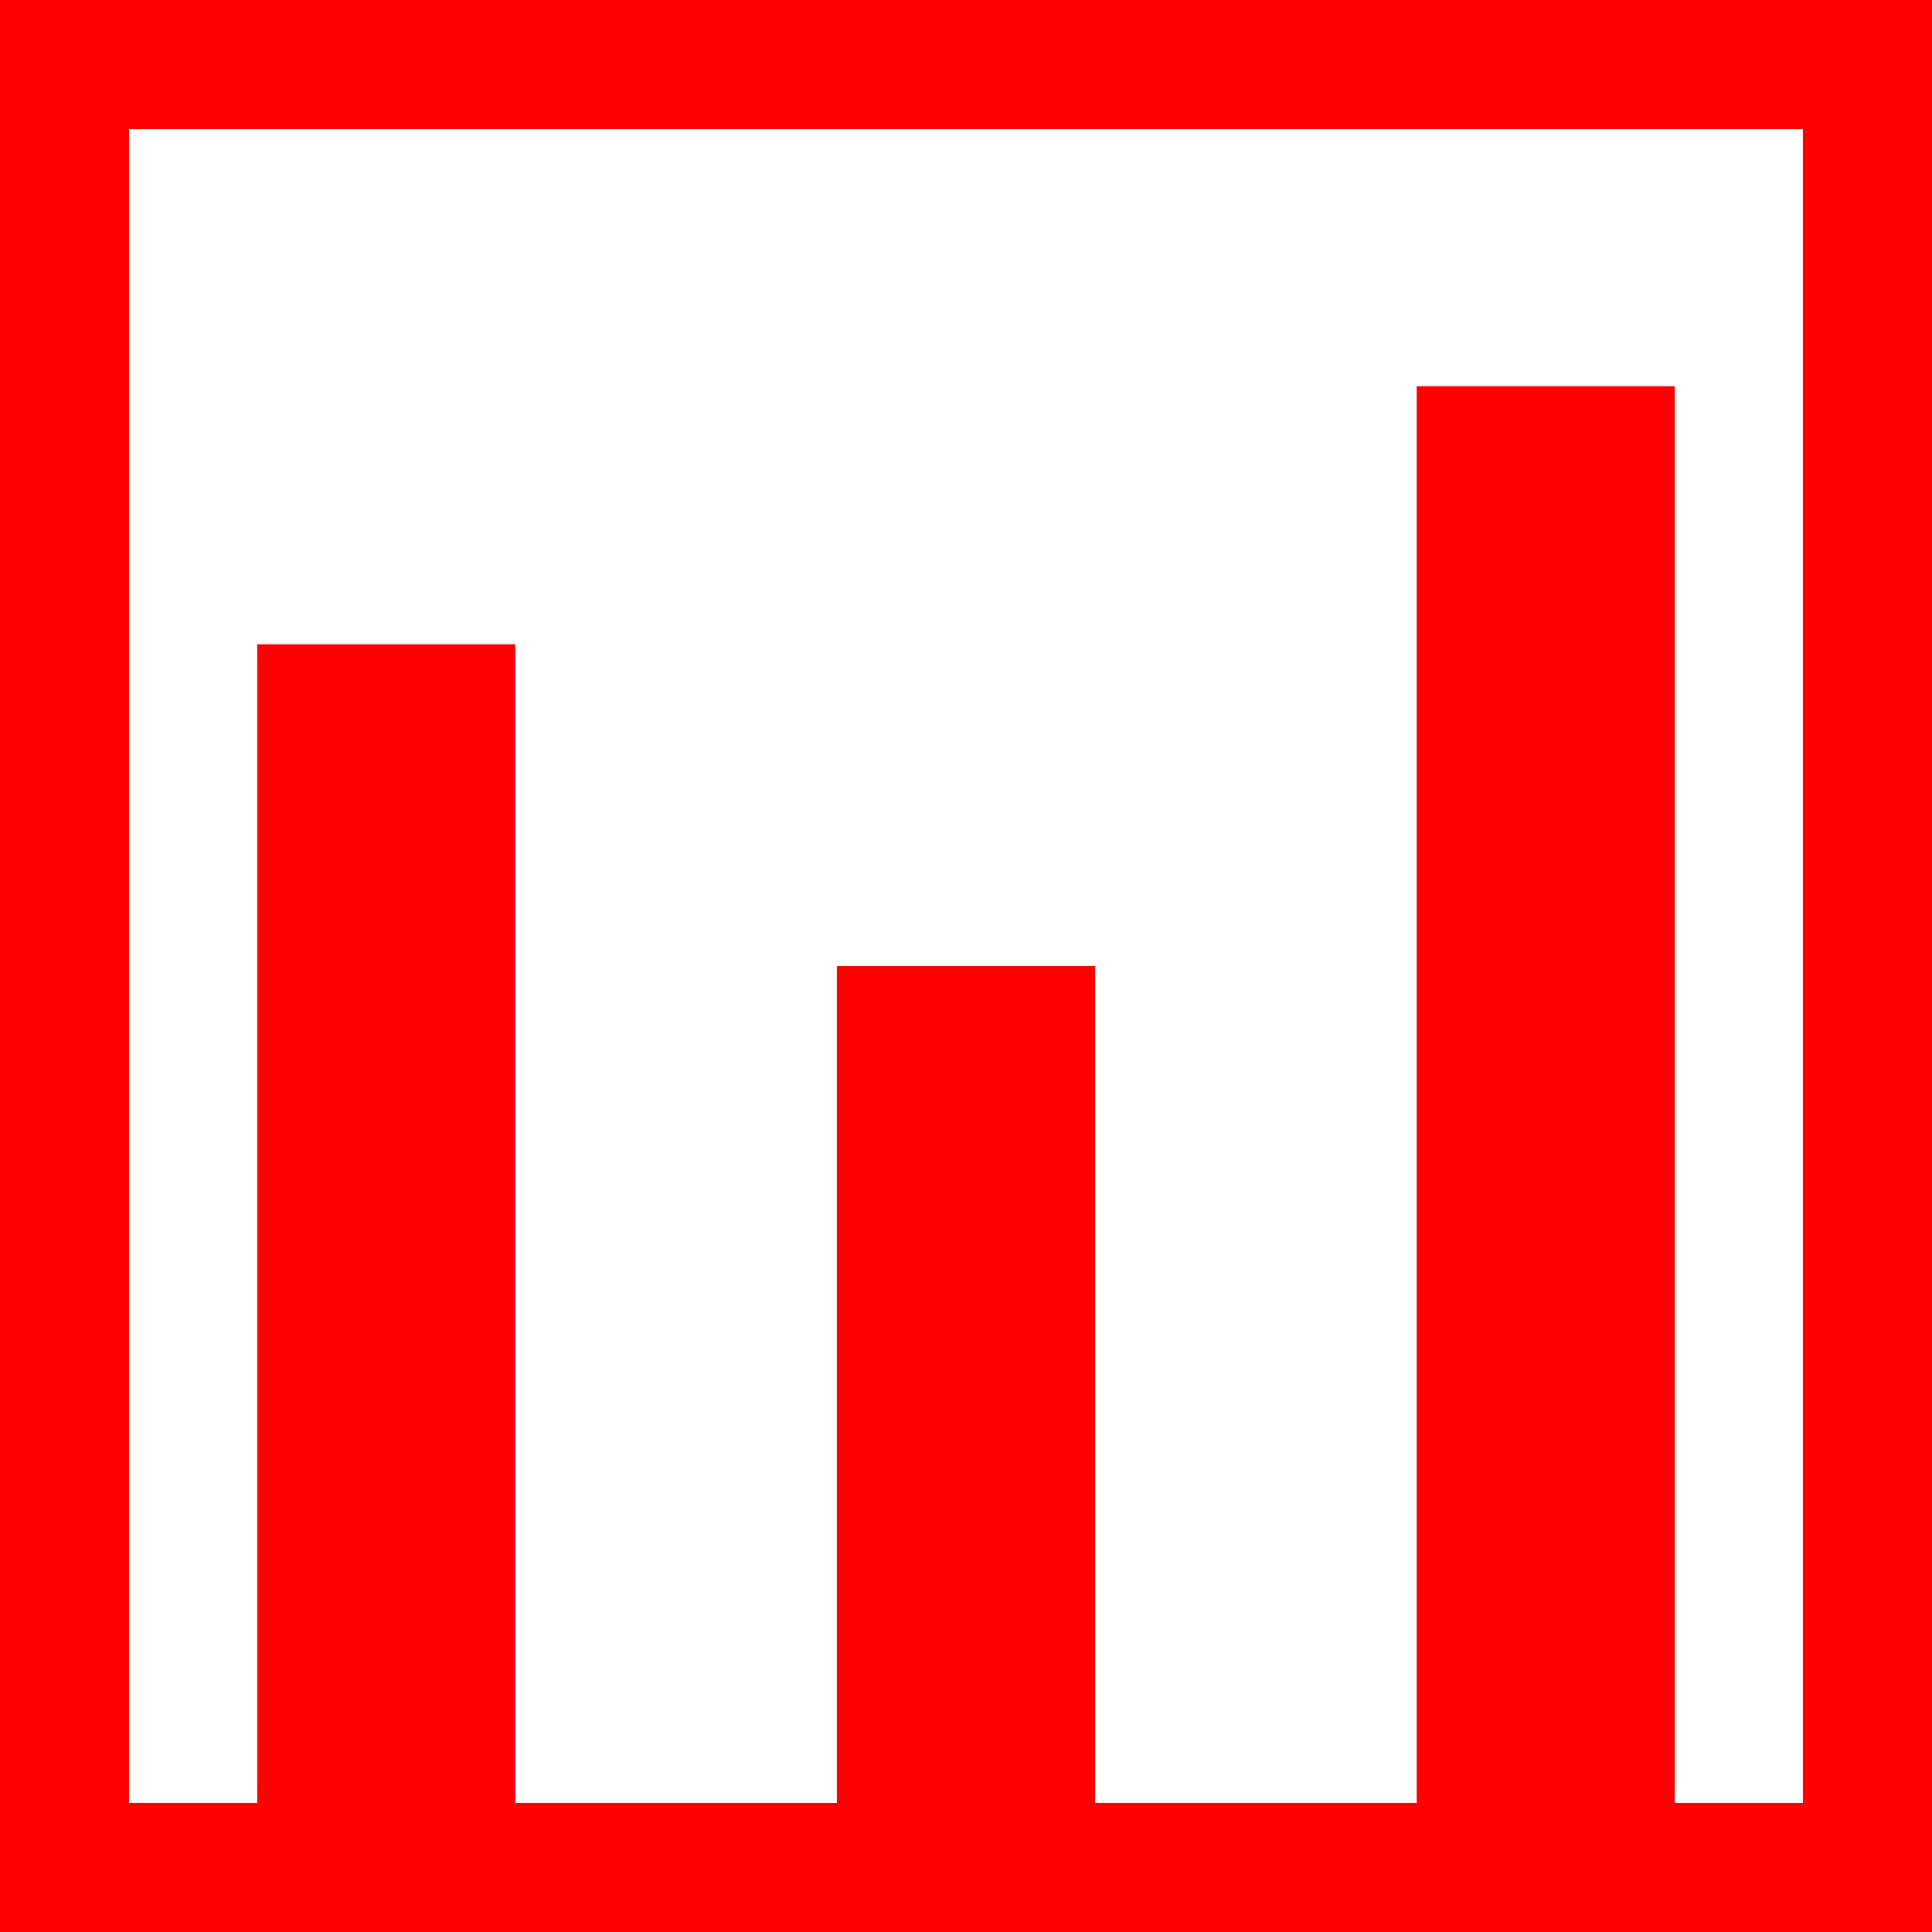 <?xml version="1.0" encoding="utf-8"?>
<!DOCTYPE svg PUBLIC "-//W3C//DTD SVG 1.1//EN" "http://www.w3.org/Graphics/SVG/1.1/DTD/svg11.dtd">
<svg width="63.164" height="63.164" xmlns="http://www.w3.org/2000/svg" xmlns:xlink="http://www.w3.org/1999/xlink" xmlns:xml="http://www.w3.org/XML/1998/namespace" version="1.1">
  <g>
    <g>
      <path style="fill:#FF0000;fill-opacity:1" d="M4.219,4.219L4.219,58.945 8.408,58.945 8.408,21.064 16.846,21.064 16.846,58.945 27.363,58.945 27.363,31.582 35.801,31.582 35.801,58.945 46.318,58.945 46.318,12.627 54.756,12.627 54.756,58.945 58.945,58.945 58.945,4.219 4.219,4.219z M0,0L63.164,0 63.164,63.164 0,63.164 0,0z" />
    </g>
  </g>
</svg>